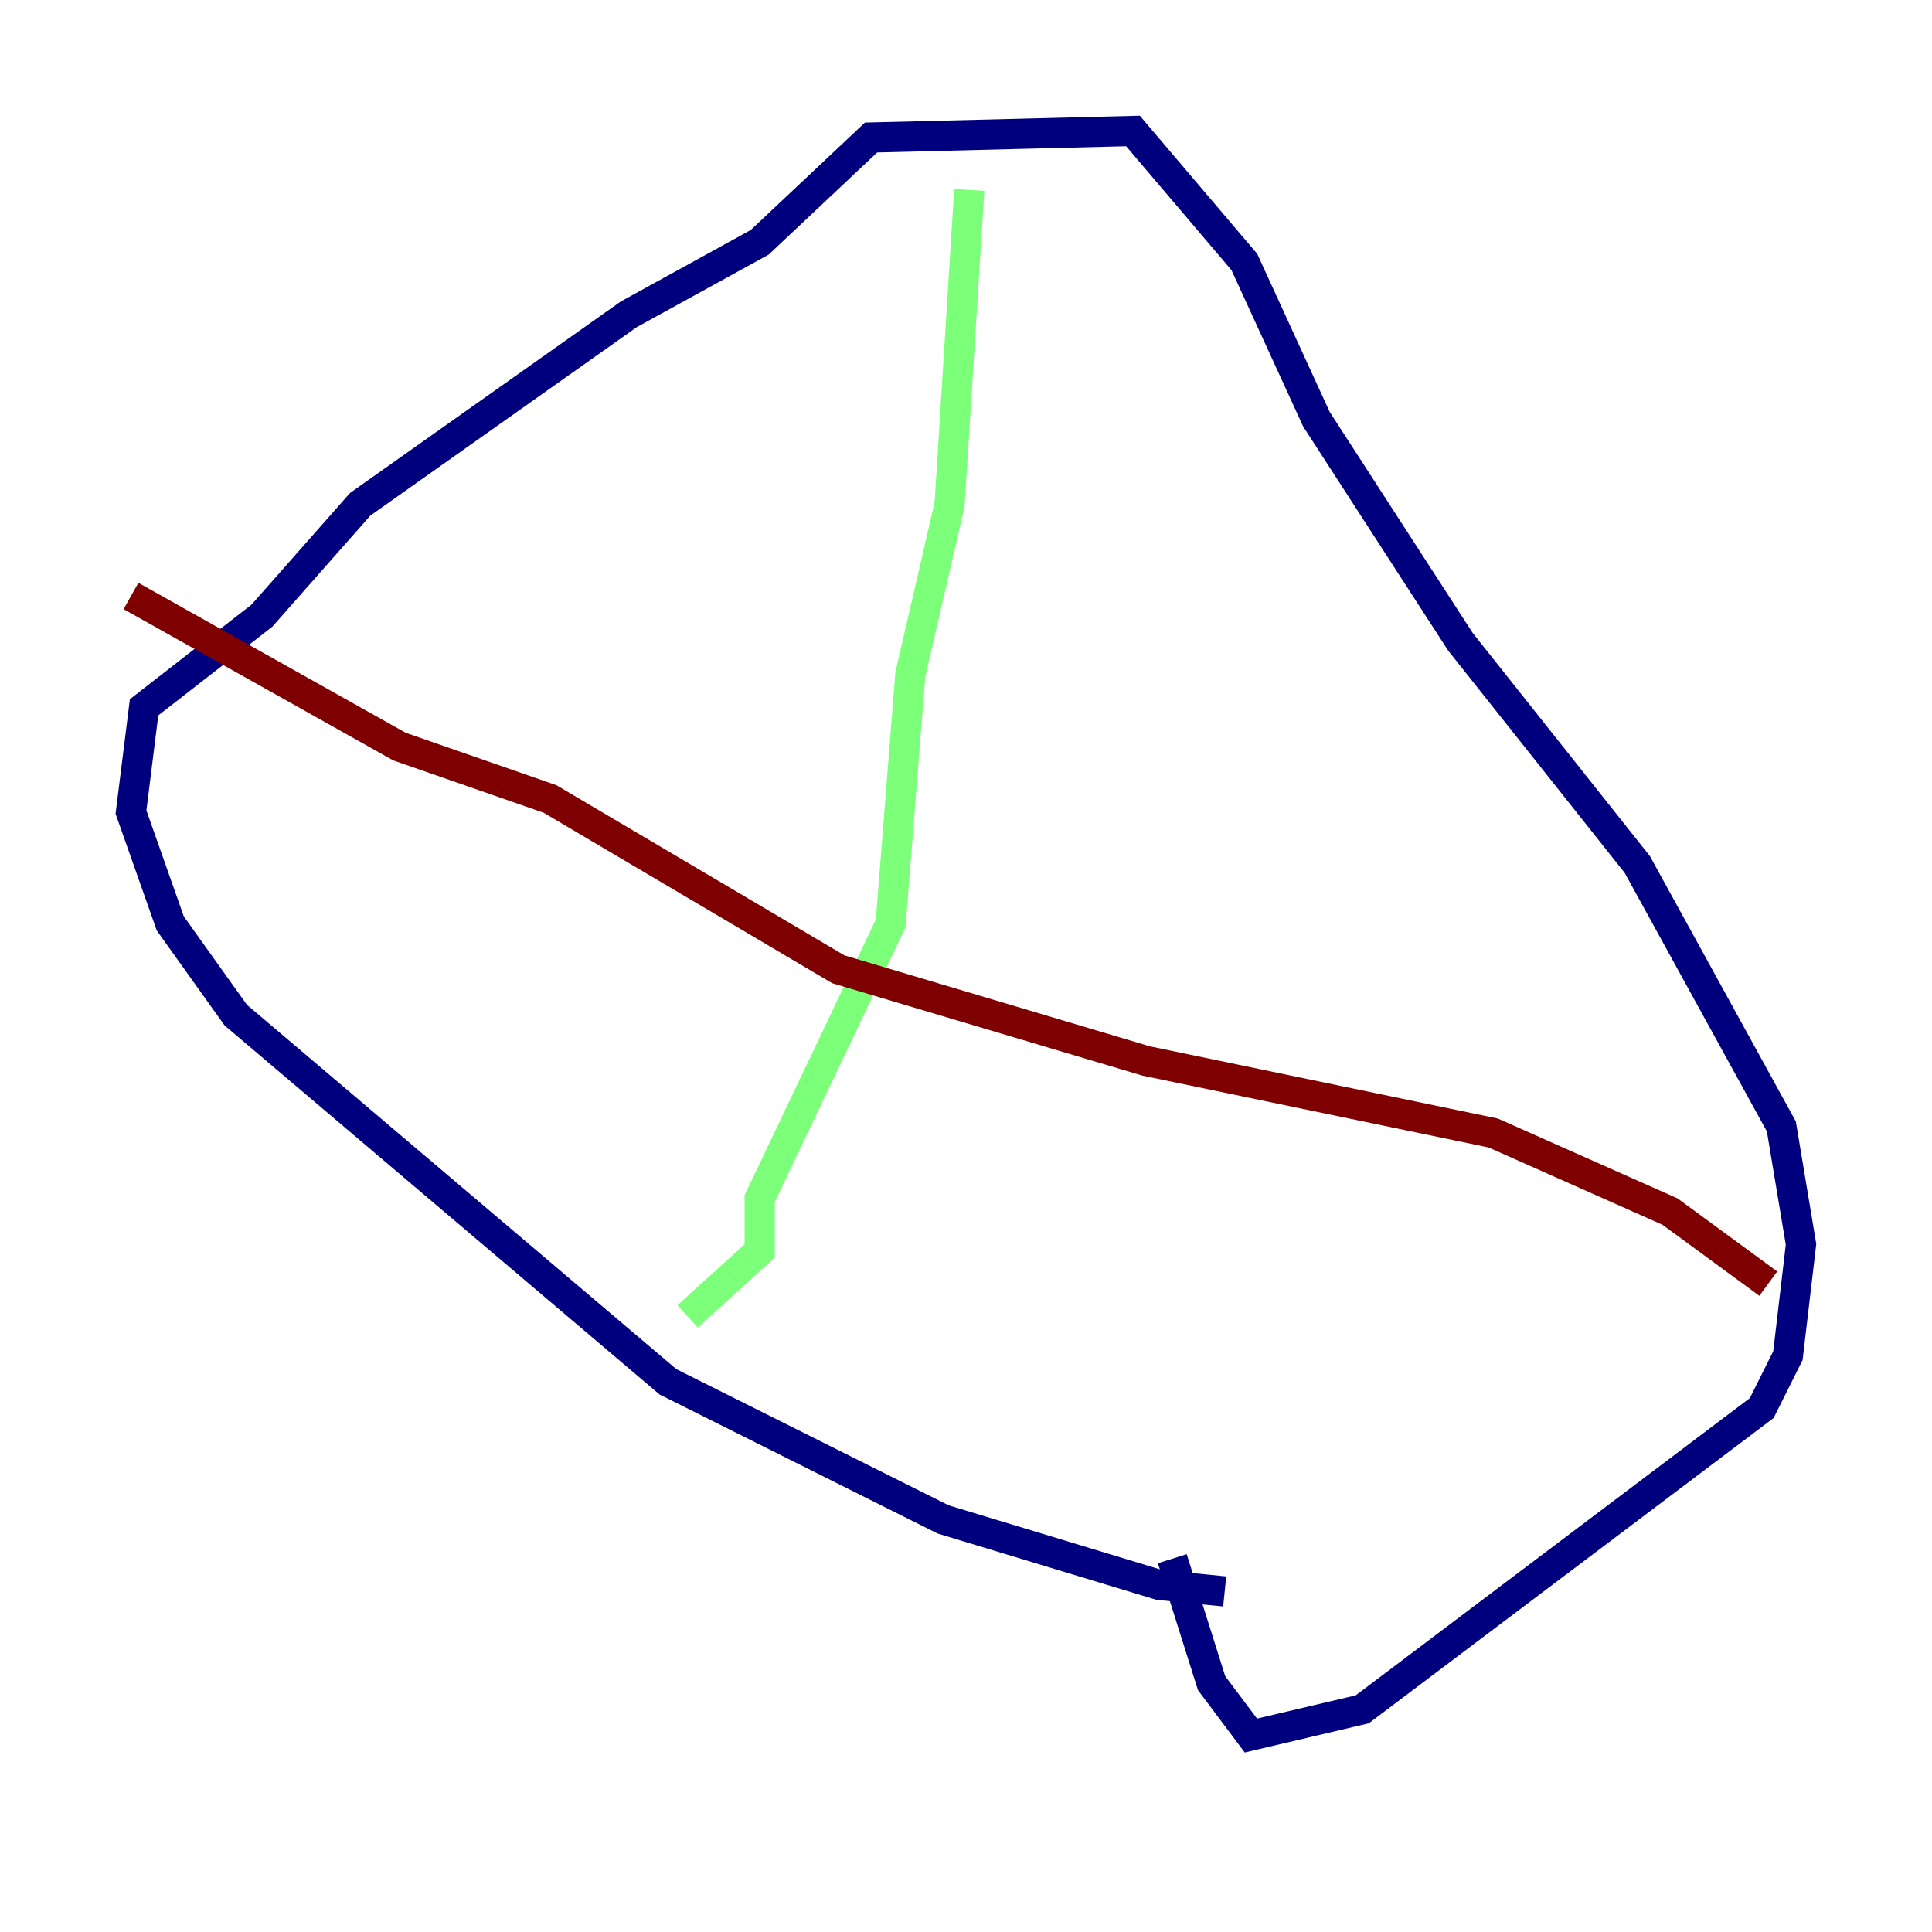 <?xml version="1.0" encoding="utf-8" ?>
<svg baseProfile="tiny" height="128" version="1.2" viewBox="0,0,128,128" width="128" xmlns="http://www.w3.org/2000/svg" xmlns:ev="http://www.w3.org/2001/xml-events" xmlns:xlink="http://www.w3.org/1999/xlink"><defs /><polyline fill="none" points="81.139,105.437 76.8,105.003 62.481,100.664 44.258,91.552 15.62,67.254 11.281,61.18 8.678,53.803 9.546,46.861 17.356,40.786 23.864,33.41 41.654,20.827 50.332,16.054 57.709,9.112 75.064,8.678 82.441,17.356 87.214,27.77 96.759,42.522 108.475,57.275 118.02,74.63 119.322,82.441 118.454,89.817 116.719,93.288 90.251,113.248 82.875,114.983 80.271,111.512 77.668,103.268" stroke="#00007f" stroke-width="2" /><polyline fill="none" points="64.217,12.583 62.915,33.41 60.312,44.691 59.01,61.18 50.332,79.403 50.332,82.875 45.559,87.214" stroke="#7cff79" stroke-width="2" /><polyline fill="none" points="8.678,39.485 26.468,49.464 36.447,52.936 55.539,64.217 75.932,70.291 98.929,75.064 110.644,80.271 117.153,85.044" stroke="#7f0000" stroke-width="2" /></svg>